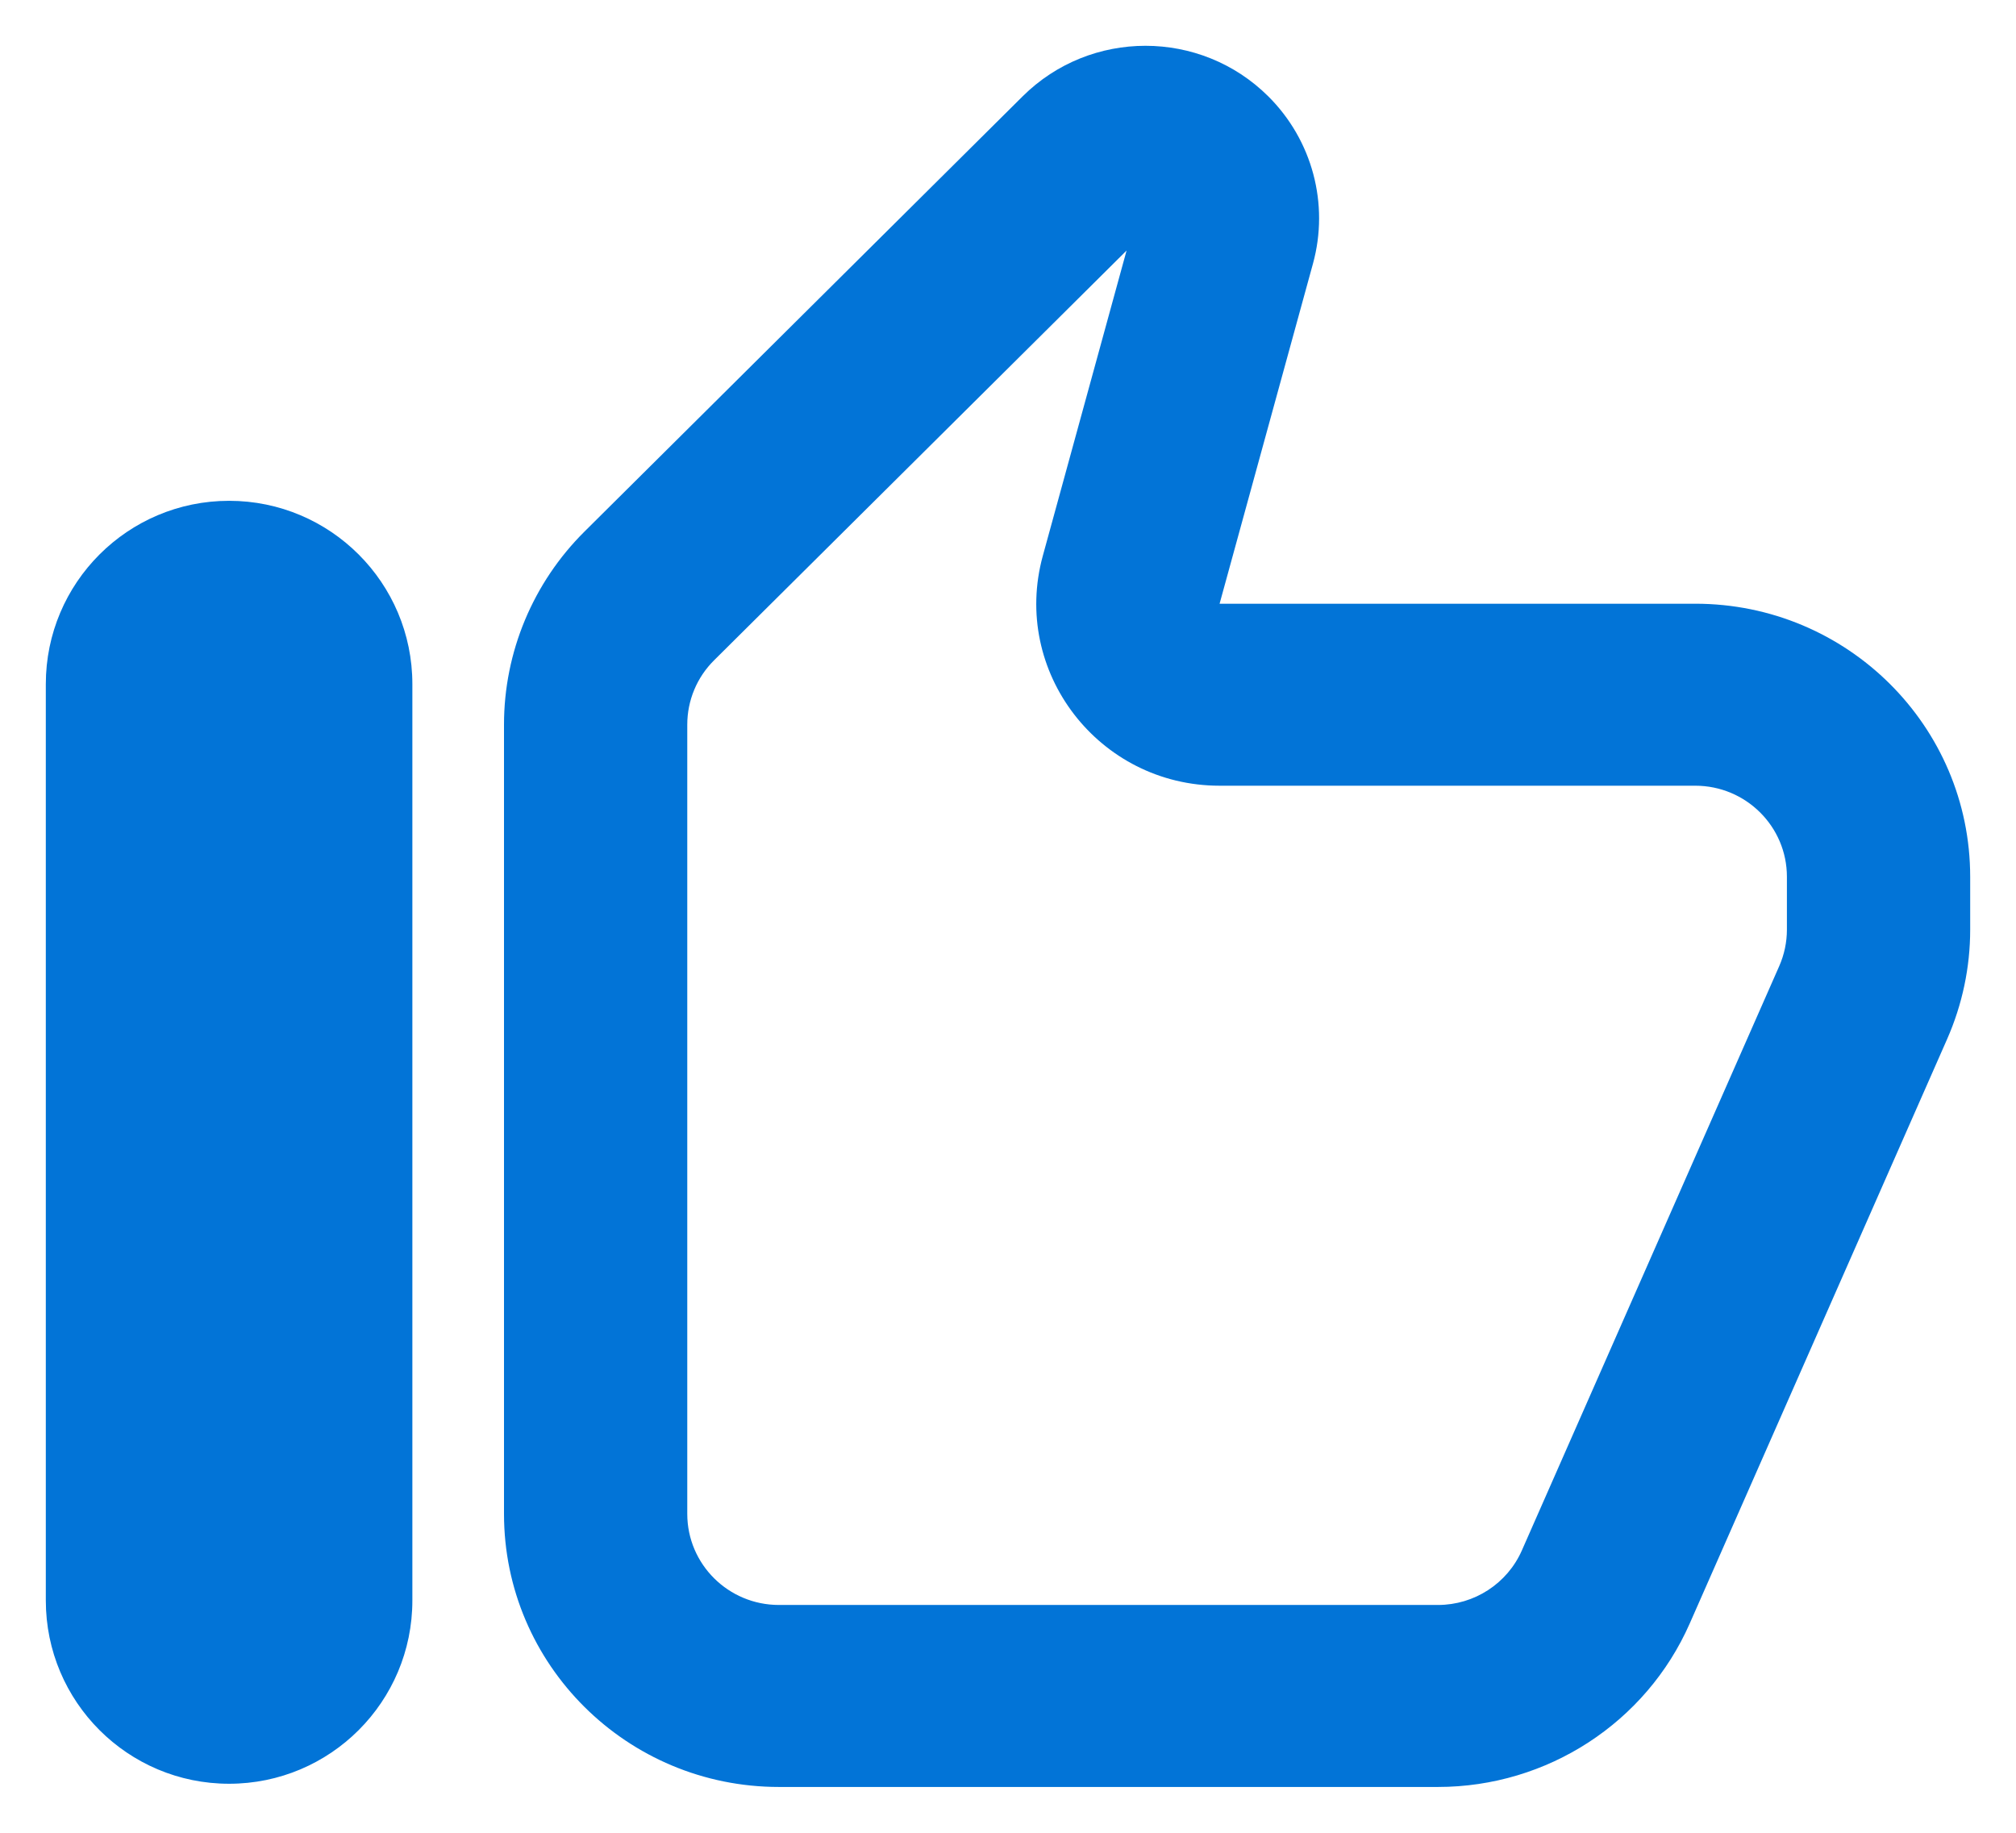 <svg width="22" height="20" viewBox="0 0 22 20" fill="none" xmlns="http://www.w3.org/2000/svg">
<path fill-rule="evenodd" clip-rule="evenodd" d="M13.84 1.051C13.1 0.316 11.9 0.316 11.16 1.051L6.379 5.8C5.816 6.359 5.5 7.117 5.5 7.907V16.52C5.5 18.166 6.843 19.5 8.5 19.5H15.692C16.884 19.5 17.963 18.799 18.44 17.715L21.248 11.34C21.414 10.963 21.5 10.556 21.5 10.145V9.568C21.5 7.922 20.157 6.588 18.5 6.588L13.309 6.588L14.328 2.877C14.507 2.226 14.321 1.529 13.84 1.051ZM7.793 7.205L12.294 2.734L11.38 6.065C11.033 7.329 11.991 8.574 13.309 8.574H18.5C19.052 8.574 19.5 9.019 19.5 9.568V10.145C19.5 10.282 19.471 10.418 19.416 10.543L16.608 16.918C16.449 17.28 16.089 17.514 15.692 17.514H8.5C7.948 17.514 7.5 17.069 7.5 16.52V7.907C7.5 7.644 7.605 7.391 7.793 7.205ZM2.5 5.465C1.395 5.465 0.5 6.361 0.5 7.465V17.465C0.5 18.57 1.395 19.465 2.5 19.465C3.605 19.465 4.5 18.57 4.5 17.465V7.465C4.5 6.361 3.605 5.465 2.5 5.465Z" fill="#0274D7"/>
</svg>

